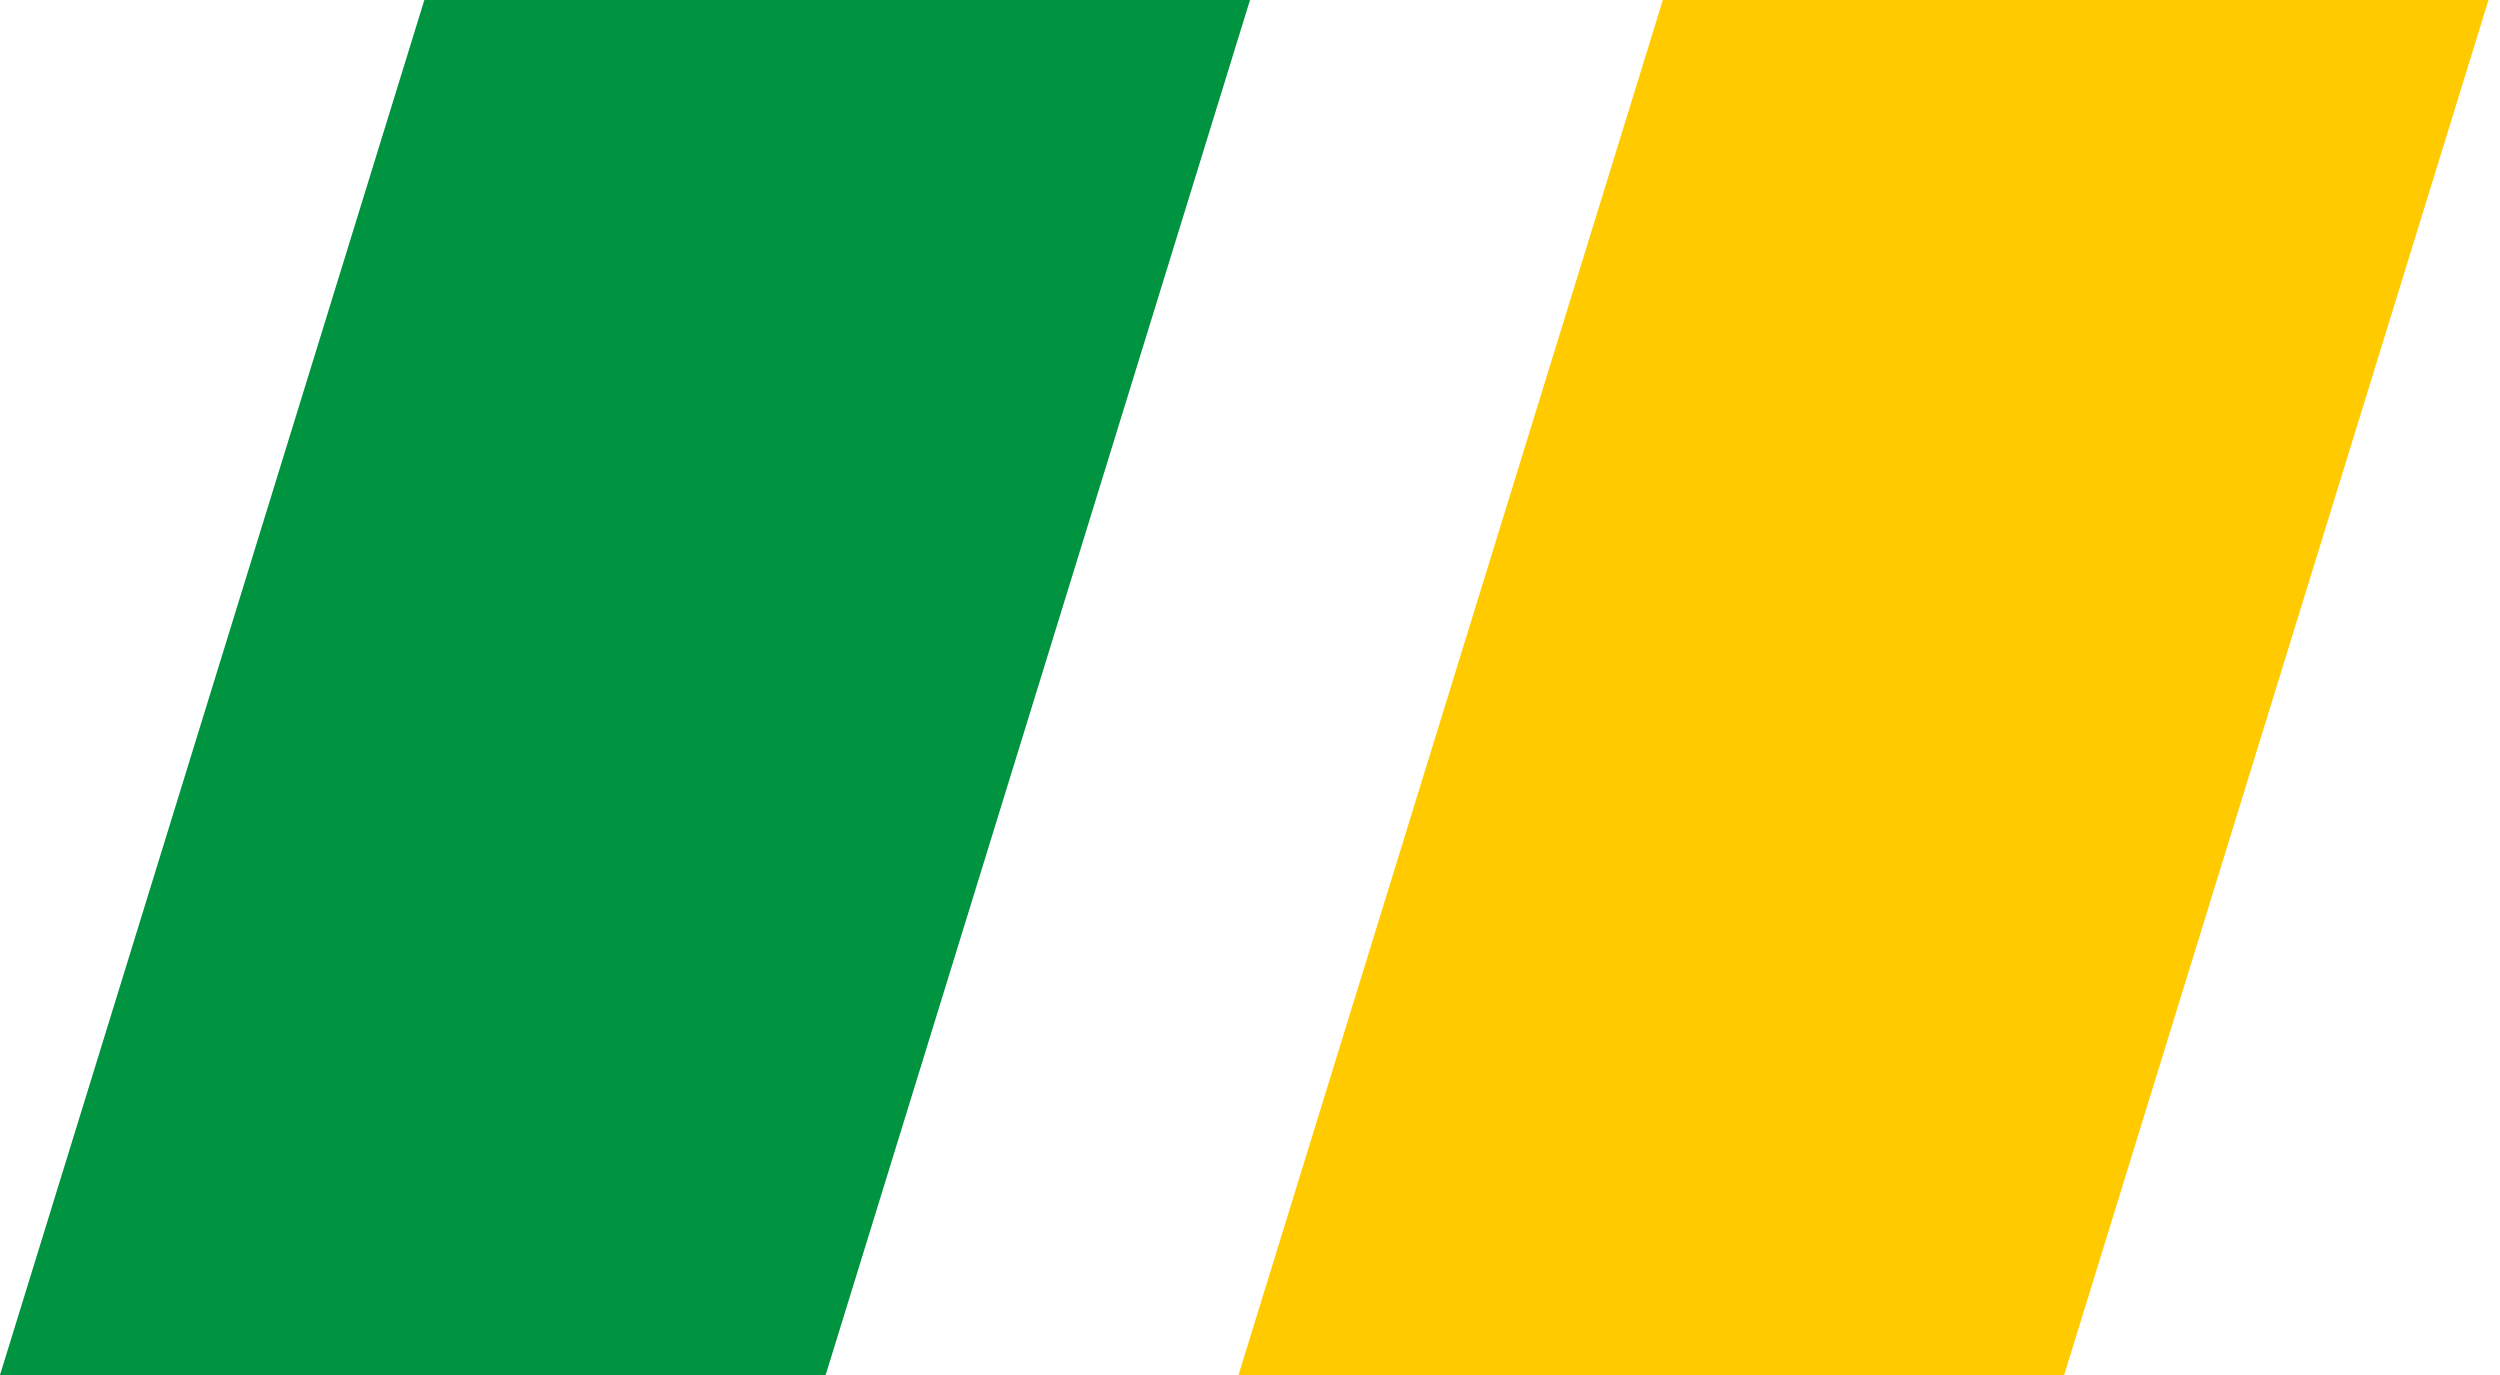 <svg width="100" height="55" viewBox="0 0 100 55" fill="none" xmlns="http://www.w3.org/2000/svg">
<path fill-rule="evenodd" clip-rule="evenodd" d="M16.974 0L0 55H33.026L50 0H16.974Z" fill="#009440"/>
<path fill-rule="evenodd" clip-rule="evenodd" d="M66.514 0L49.54 55H82.566L99.54 0H66.514Z" fill="#FFCB00"/>
</svg>
